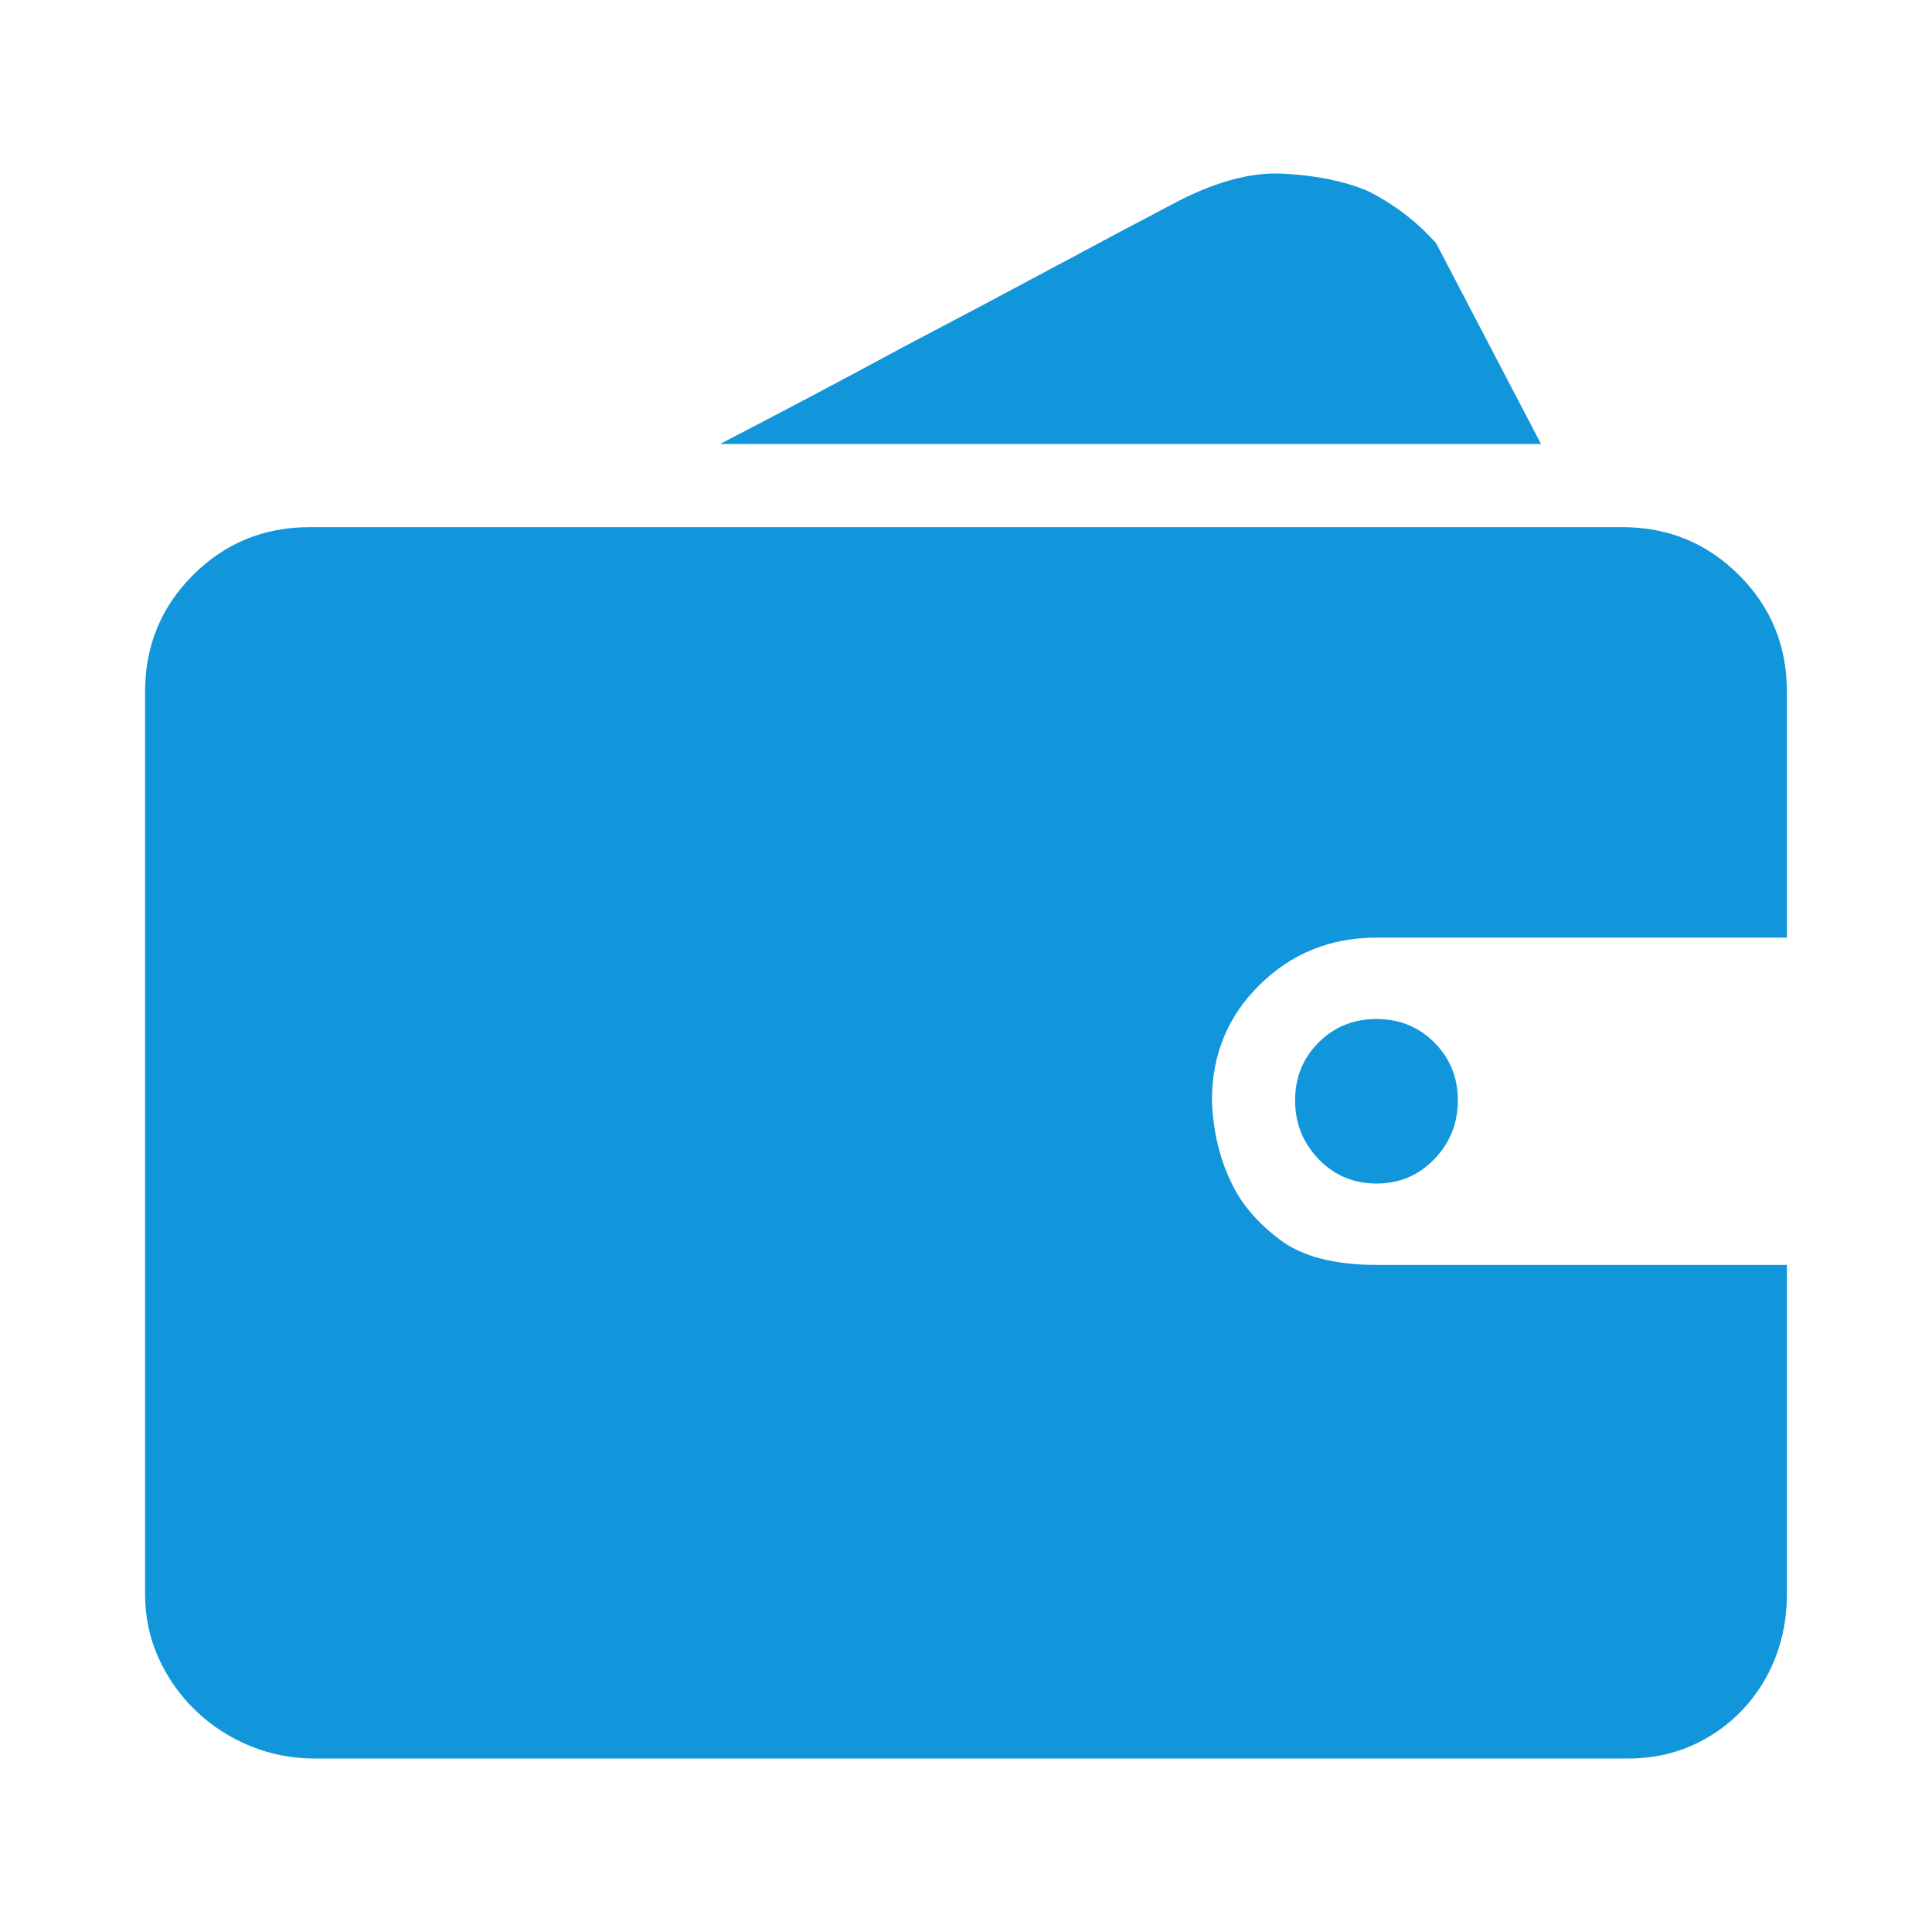 <?xml version="1.0" standalone="no"?><!DOCTYPE svg PUBLIC "-//W3C//DTD SVG 1.1//EN" "http://www.w3.org/Graphics/SVG/1.1/DTD/svg11.dtd"><svg t="1504491344156" class="icon" style="" viewBox="0 0 1024 1024" version="1.1" xmlns="http://www.w3.org/2000/svg" p-id="3318" xmlns:xlink="http://www.w3.org/1999/xlink" width="32" height="32"><defs><style type="text/css"></style></defs><path d="M947.108 844.854c0 12.142-2.074 23.48-6.229 34.024-4.154 10.543-10.063 19.806-17.727 27.795-7.669 7.987-16.616 14.217-26.84 18.685-10.219 4.474-21.401 6.708-33.544 6.708l-695.787 0c-12.138 0-23.641-2.234-34.503-6.708-10.86-4.469-20.442-10.698-28.75-18.686-8.31-7.988-14.859-17.252-19.646-27.795-4.794-10.544-7.19-21.88-7.19-34.024l0-478.237c0-24.275 8.463-44.881 25.396-61.813 16.933-16.93 37.538-25.4 61.817-25.4l695.79 0c24.28 0 44.885 8.47 61.816 25.4 16.934 16.933 25.396 37.538 25.396 61.813l0 130.343L729.556 496.96c-24.281 0-44.887 8.304-61.818 24.916-16.932 16.611-25.396 37.057-25.396 61.338 0.64 16.611 4.154 31.308 10.544 44.086 5.109 10.863 13.577 20.766 25.396 29.709 11.821 8.943 28.914 13.418 51.275 13.418l217.551 0 0 174.427L947.108 844.854zM816.768 235.319 381.659 235.319c34.504-17.886 67.087-35.139 97.757-51.75 26.835-14.057 53.352-28.115 79.549-42.171 26.194-14.052 46.64-24.916 61.338-32.585 22.361-12.139 42.327-17.731 59.898-16.773 17.567 0.96 32.424 3.994 44.56 9.104 14.058 7.029 26.2 16.292 36.424 27.794L816.768 235.319zM686.429 583.216c0-12.138 4.154-22.361 12.459-30.669 8.309-8.305 18.531-12.458 30.669-12.458 12.136 0 22.361 4.153 30.668 12.458 8.305 8.309 12.459 18.531 12.459 30.669 0 12.137-4.154 22.52-12.459 31.148-8.307 8.624-18.531 12.938-30.668 12.938-12.138 0-22.361-4.314-30.669-12.938C690.583 605.736 686.429 595.352 686.429 583.216L686.429 583.216z" p-id="3319" fill="#1296db"></path></svg>